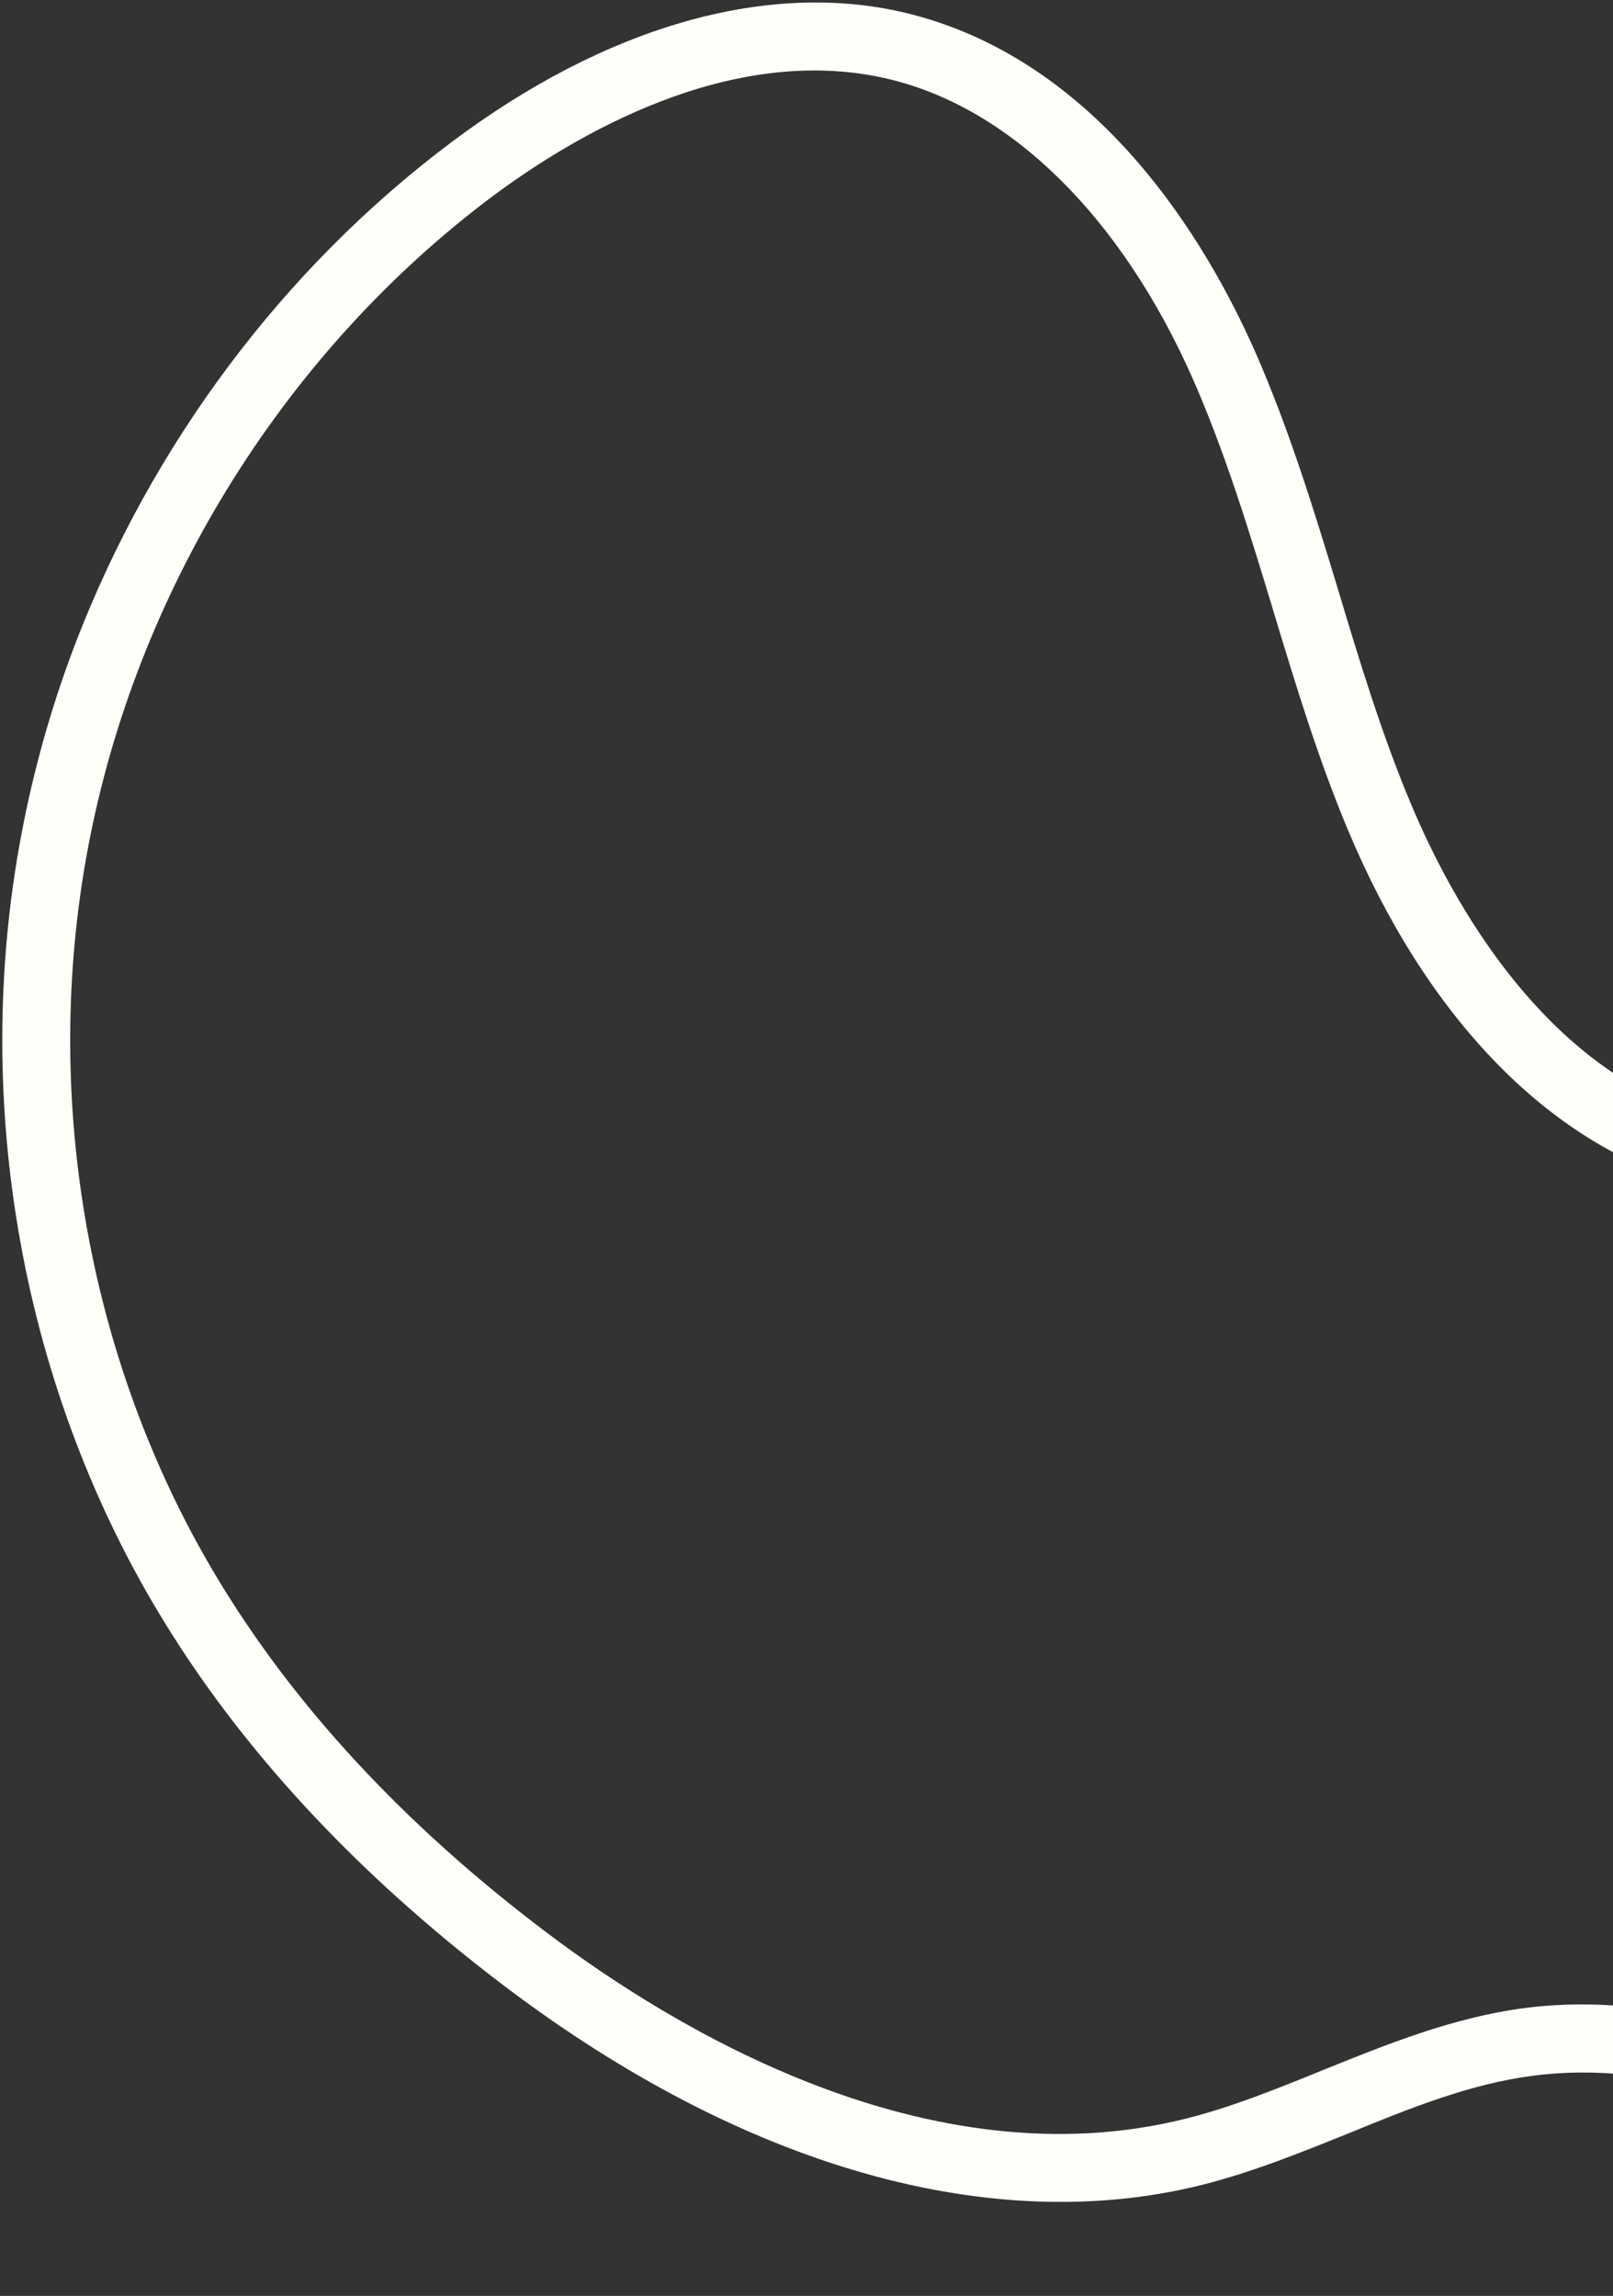 <svg version="1.2" xmlns="http://www.w3.org/2000/svg" viewBox="0 0 475 676" width="475" height="676"><rect x="0" y="0" width="475" height="676" fill="#333333" stroke="none"/><defs><clipPath clipPathUnits="userSpaceOnUse" id="cp1"><path d="m-1125-1879h1600v6062h-1600z"/></clipPath></defs><style>.a{fill:#fffffa}</style><g clip-path="url(#cp1)"><path fill-rule="evenodd" class="a" d="m22.3 189.2c22.4-58.2 61-110.1 110.6-147.3 45.4-34.1 92.7-47.6 133-38.3 57.8 13.5 89.7 68.3 103.6 99.7 10.1 22.9 17.5 47.1 24.6 70.5 6.3 21 12.9 42.7 21.4 62.9 11.9 28.4 39 78.1 86.9 92.2 26.4 7.9 54.9 4 85.1-0.2 34.8-4.7 70.7-9.6 103.9 4.8 35.9 15.6 58.5 49.4 77.6 83.6 24.7 44.1 55.5 109.7 39.4 170.2-13.7 51.4-78.1 89-126.6 88.3-40.4-0.5-77-17.7-112.4-34.2l-6.9-3.2c-35.4-16.5-73.1-32.1-111.3-27-18.3 2.4-35.7 9.4-54 16.9-13.9 5.6-28.2 11.4-43.2 15.2-62 15.5-135-5.2-205.4-58.5-43.7-33.1-78.1-70.2-102.2-110.5-40.9-68.4-55.3-153-39.4-232.2 3.6-18 8.7-35.7 15.3-52.9zm764.6 399.5q1.3-3.2 2.1-6.6c14.3-53.4-14.5-114.1-37.5-155.2-17.4-31.1-37.6-61.8-68-75-28.1-12.2-59.8-7.9-93.3-3.3-30.9 4.2-62.9 8.6-93.5-0.4-41.4-12.3-76.8-49.1-99.7-103.7-8.9-21.2-15.6-43.4-22.1-64.9-6.9-22.8-14.1-46.4-23.7-68.2-21.1-47.7-53.8-79.8-89.8-88.2-46.5-10.9-92.9 17.1-116.5 34.7-60.3 45.2-103.4 113.8-118.3 188.2-14.9 74.3-1.4 153.7 37 217.9 22.8 38.1 55.4 73.3 97.1 104.8 37.9 28.7 112.8 74 188.5 55 13.6-3.4 26.6-8.7 40.4-14.3 18.8-7.6 38.1-15.4 58.9-18.2 43.6-5.8 86.1 11.8 122.4 28.7l6.9 3.2c33.6 15.7 68.2 31.9 104.2 32.4 38.2 0.5 90.1-28.2 104.9-66.9z"/></g></svg>